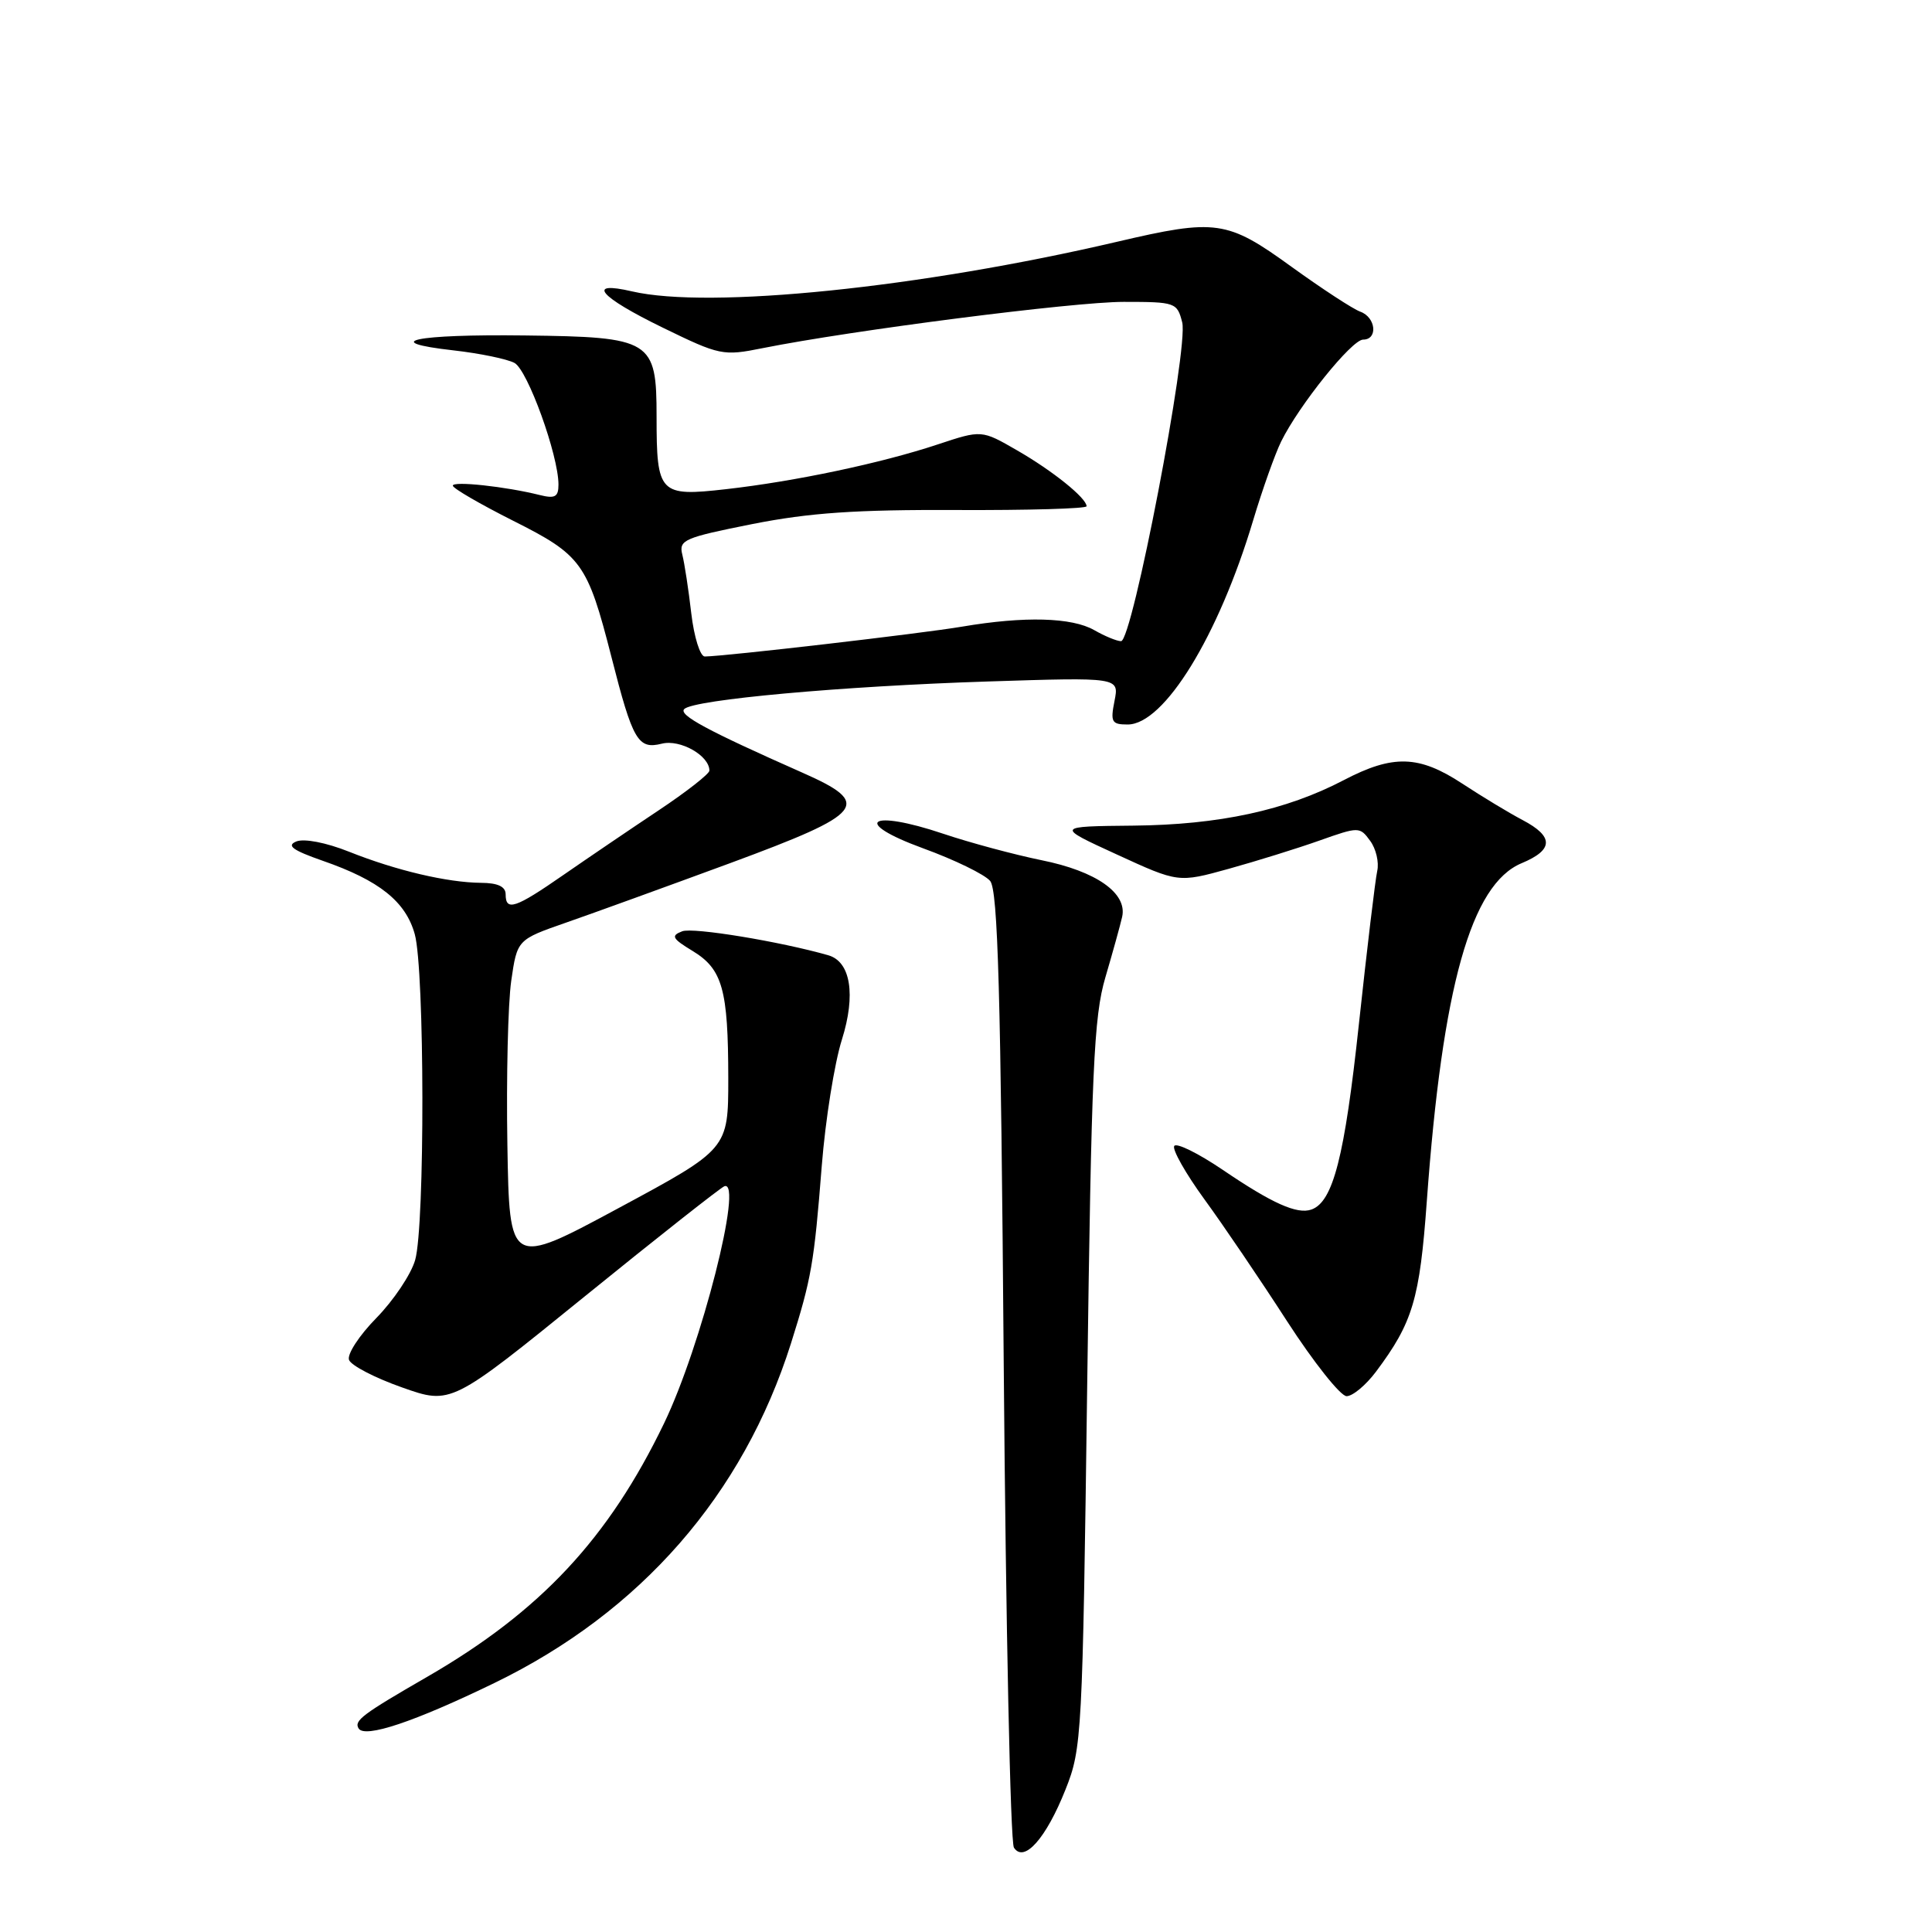 <?xml version="1.0" encoding="UTF-8" standalone="no"?>
<!DOCTYPE svg PUBLIC "-//W3C//DTD SVG 1.1//EN" "http://www.w3.org/Graphics/SVG/1.1/DTD/svg11.dtd" >
<svg xmlns="http://www.w3.org/2000/svg" xmlns:xlink="http://www.w3.org/1999/xlink" version="1.1" viewBox="0 0 256 256">
 <g >
 <path fill="currentColor"
d=" M 141.19 237.11 C 143.36 231.67 143.44 230.05 144.06 183.50 C 144.62 141.77 144.93 134.72 146.47 129.50 C 147.44 126.20 148.44 122.60 148.69 121.49 C 149.40 118.35 145.26 115.44 138.00 113.98 C 134.43 113.25 128.57 111.68 125.00 110.48 C 115.17 107.17 112.73 108.90 122.30 112.40 C 126.48 113.92 130.48 115.87 131.20 116.73 C 132.23 117.97 132.61 131.47 133.00 180.90 C 133.28 215.33 133.88 244.09 134.35 244.82 C 135.69 246.89 138.61 243.61 141.19 237.11 Z  M 65.50 223.01 C 84.90 213.60 98.46 198.07 104.81 178.00 C 107.52 169.40 107.87 167.43 108.89 154.46 C 109.37 148.39 110.57 140.87 111.56 137.74 C 113.42 131.82 112.72 127.43 109.76 126.58 C 103.41 124.76 91.83 122.85 90.40 123.40 C 88.86 123.99 89.06 124.36 91.78 126.01 C 95.74 128.42 96.49 131.11 96.50 142.88 C 96.50 152.25 96.50 152.25 82.00 160.06 C 67.50 167.87 67.50 167.87 67.23 151.65 C 67.08 142.73 67.31 132.98 67.74 129.97 C 68.53 124.51 68.53 124.51 75.01 122.25 C 78.58 121.01 88.36 117.46 96.75 114.37 C 114.70 107.74 115.68 106.51 106.25 102.35 C 93.69 96.79 89.87 94.73 90.67 93.95 C 91.95 92.70 111.55 90.92 130.90 90.30 C 148.30 89.74 148.30 89.74 147.68 92.87 C 147.12 95.67 147.30 96.00 149.42 96.00 C 154.26 96.00 161.47 84.27 166.06 68.91 C 167.28 64.84 168.95 60.15 169.76 58.50 C 172.13 53.69 179.12 45.00 180.62 45.00 C 182.61 45.00 182.32 42.05 180.25 41.30 C 179.29 40.96 175.18 38.27 171.12 35.34 C 162.60 29.17 161.15 28.96 148.00 32.04 C 121.94 38.13 94.01 40.99 83.75 38.61 C 77.59 37.18 79.38 39.30 87.81 43.41 C 95.38 47.10 95.80 47.19 101.06 46.13 C 112.93 43.76 142.24 40.00 148.90 40.00 C 155.75 40.00 155.98 40.08 156.65 42.72 C 157.50 46.11 150.03 85.02 148.54 84.96 C 147.97 84.95 146.38 84.29 145.00 83.50 C 142.03 81.80 135.74 81.63 127.50 83.03 C 122.08 83.95 96.10 86.96 93.39 86.99 C 92.78 87.00 91.97 84.43 91.60 81.29 C 91.24 78.15 90.70 74.64 90.41 73.49 C 89.92 71.55 90.65 71.24 99.69 69.44 C 107.26 67.94 113.44 67.52 126.75 67.58 C 136.24 67.62 143.99 67.40 143.98 67.08 C 143.95 65.98 139.49 62.39 134.78 59.68 C 130.07 56.96 130.07 56.96 124.28 58.88 C 116.79 61.37 105.39 63.78 96.19 64.82 C 87.37 65.82 87.00 65.44 87.00 55.22 C 87.00 45.05 86.35 44.65 69.54 44.45 C 54.99 44.27 50.09 45.30 60.12 46.43 C 63.57 46.82 67.20 47.57 68.17 48.09 C 69.91 49.02 74.00 60.32 74.00 64.21 C 74.00 65.85 73.54 66.10 71.50 65.59 C 67.03 64.47 60.00 63.71 60.00 64.35 C 60.00 64.70 63.59 66.78 67.97 68.99 C 77.08 73.56 77.84 74.62 81.01 87.02 C 83.85 98.17 84.53 99.33 87.70 98.54 C 90.13 97.93 94.00 100.12 94.00 102.11 C 94.00 102.54 90.96 104.92 87.25 107.39 C 83.54 109.86 77.87 113.71 74.65 115.94 C 68.28 120.36 67.00 120.79 67.00 118.50 C 67.00 117.48 65.96 116.99 63.75 116.98 C 59.28 116.94 52.50 115.35 46.26 112.86 C 43.20 111.64 40.29 111.08 39.26 111.50 C 37.93 112.05 38.77 112.66 42.77 114.06 C 50.26 116.66 53.76 119.46 54.96 123.79 C 56.27 128.53 56.32 162.41 55.01 166.96 C 54.47 168.85 52.16 172.30 49.88 174.63 C 47.60 176.95 45.96 179.46 46.25 180.20 C 46.53 180.94 49.69 182.58 53.27 183.84 C 59.77 186.14 59.77 186.14 77.43 171.82 C 87.14 163.94 95.50 157.36 95.99 157.18 C 98.54 156.29 92.92 178.36 88.00 188.58 C 80.64 203.85 71.62 213.51 56.62 222.18 C 47.99 227.16 46.88 228.00 47.52 229.03 C 48.34 230.35 54.89 228.16 65.50 223.01 Z  M 182.33 181.75 C 187.20 175.24 188.12 172.17 189.06 159.16 C 191.13 130.71 194.92 117.18 201.62 114.38 C 205.87 112.61 205.91 110.85 201.75 108.66 C 199.96 107.72 196.36 105.54 193.74 103.82 C 188.01 100.06 184.58 99.96 178.06 103.37 C 170.41 107.37 161.55 109.29 150.18 109.40 C 139.86 109.50 139.86 109.50 148.00 113.23 C 156.14 116.97 156.14 116.97 162.82 115.12 C 166.49 114.10 171.90 112.42 174.83 111.38 C 180.05 109.53 180.18 109.53 181.55 111.41 C 182.33 112.46 182.75 114.26 182.49 115.41 C 182.23 116.56 181.14 125.69 180.06 135.70 C 178.17 153.30 176.64 159.26 173.77 160.27 C 171.87 160.94 168.57 159.46 162.02 155.01 C 158.77 152.81 155.88 151.38 155.59 151.85 C 155.31 152.32 157.10 155.49 159.58 158.90 C 162.07 162.31 167.00 169.58 170.53 175.05 C 174.07 180.52 177.63 185.00 178.43 185.00 C 179.24 185.00 180.99 183.54 182.33 181.75 Z "/>
</g>
</svg>